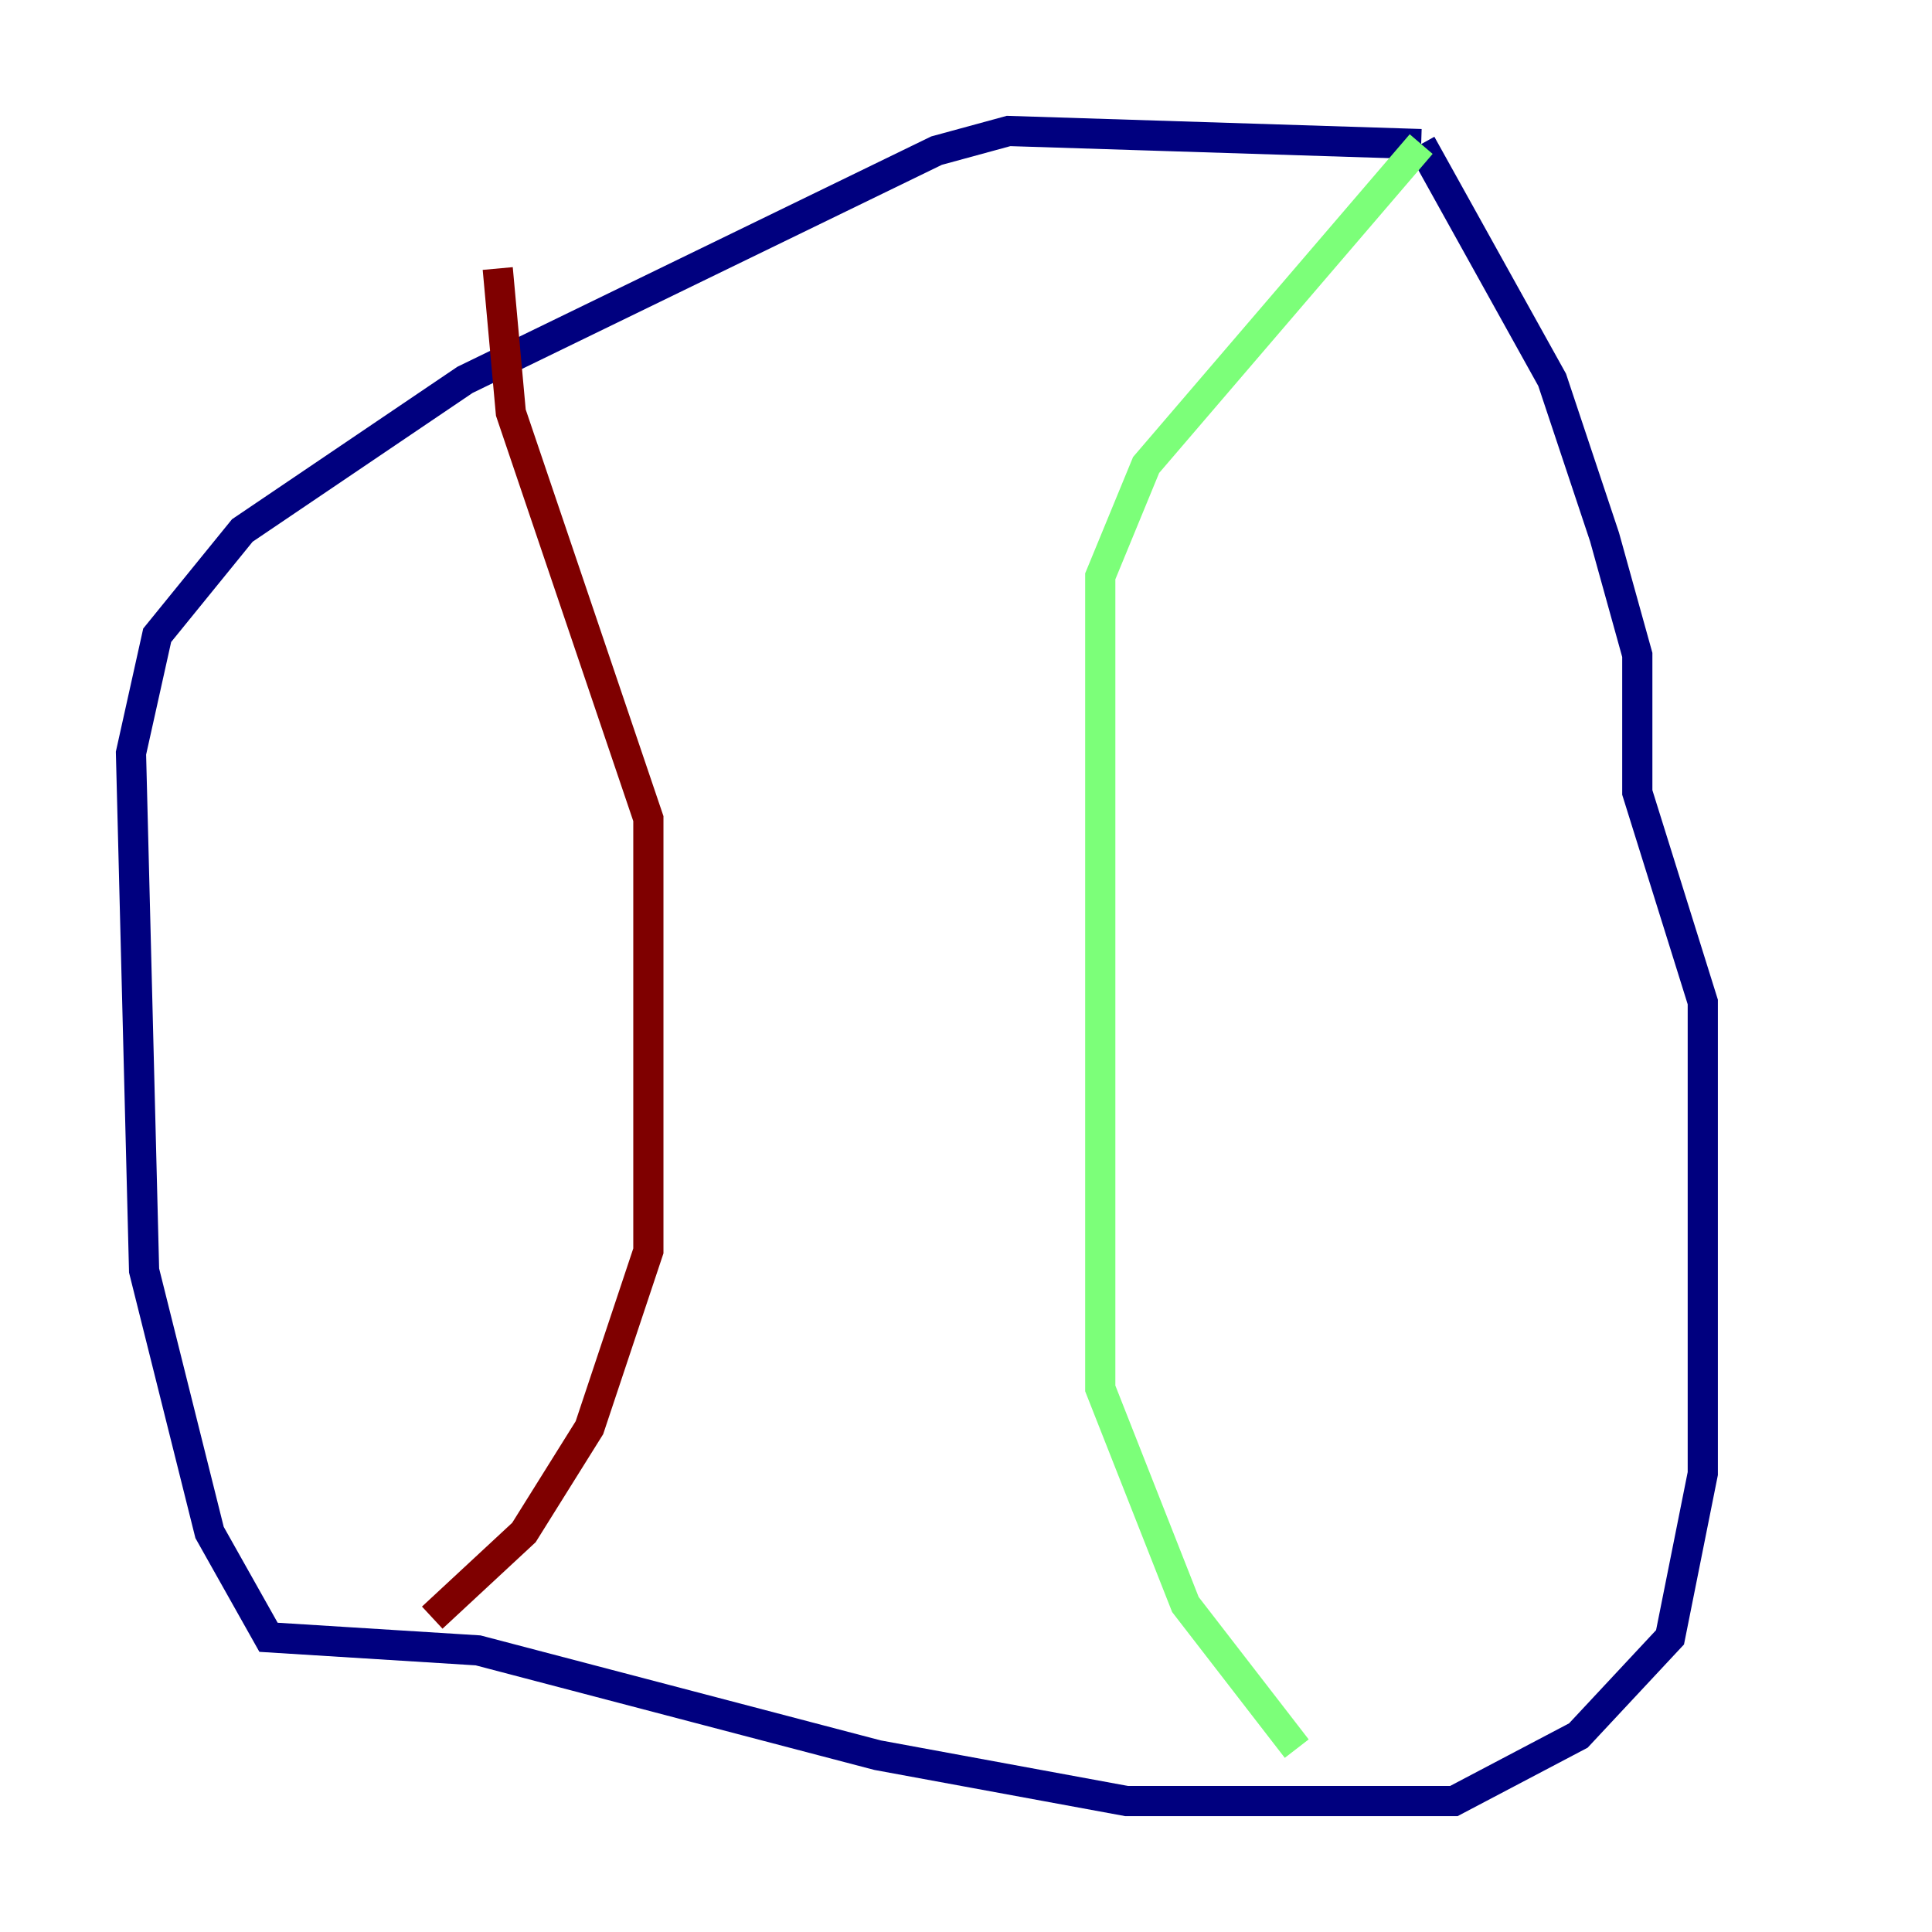 <?xml version="1.0" encoding="utf-8" ?>
<svg baseProfile="tiny" height="128" version="1.2" viewBox="0,0,128,128" width="128" xmlns="http://www.w3.org/2000/svg" xmlns:ev="http://www.w3.org/2001/xml-events" xmlns:xlink="http://www.w3.org/1999/xlink"><defs /><polyline fill="none" points="94.156,9.546 66.82,8.678 62.047,9.98 30.807,25.166 16.054,35.146 10.414,42.088 8.678,49.898 9.546,84.176 13.885,101.532 17.79,108.475 31.675,109.342 58.142,116.285 74.63,119.322 96.325,119.322 104.57,114.983 110.644,108.475 112.814,97.627 112.814,66.386 108.475,52.502 108.475,43.39 106.305,35.58 102.834,25.166 94.156,9.546" stroke="#00007f" stroke-width="2" /><polyline fill="none" points="94.156,9.546 75.932,30.807 72.895,38.183 72.895,91.986 78.536,106.305 85.912,115.851" stroke="#7cff79" stroke-width="2" /><polyline fill="none" points="32.976,17.79 33.844,27.336 42.956,54.237 42.956,82.875 39.051,94.59 34.712,101.532 28.637,107.173" stroke="#7f0000" stroke-width="2" /></svg>